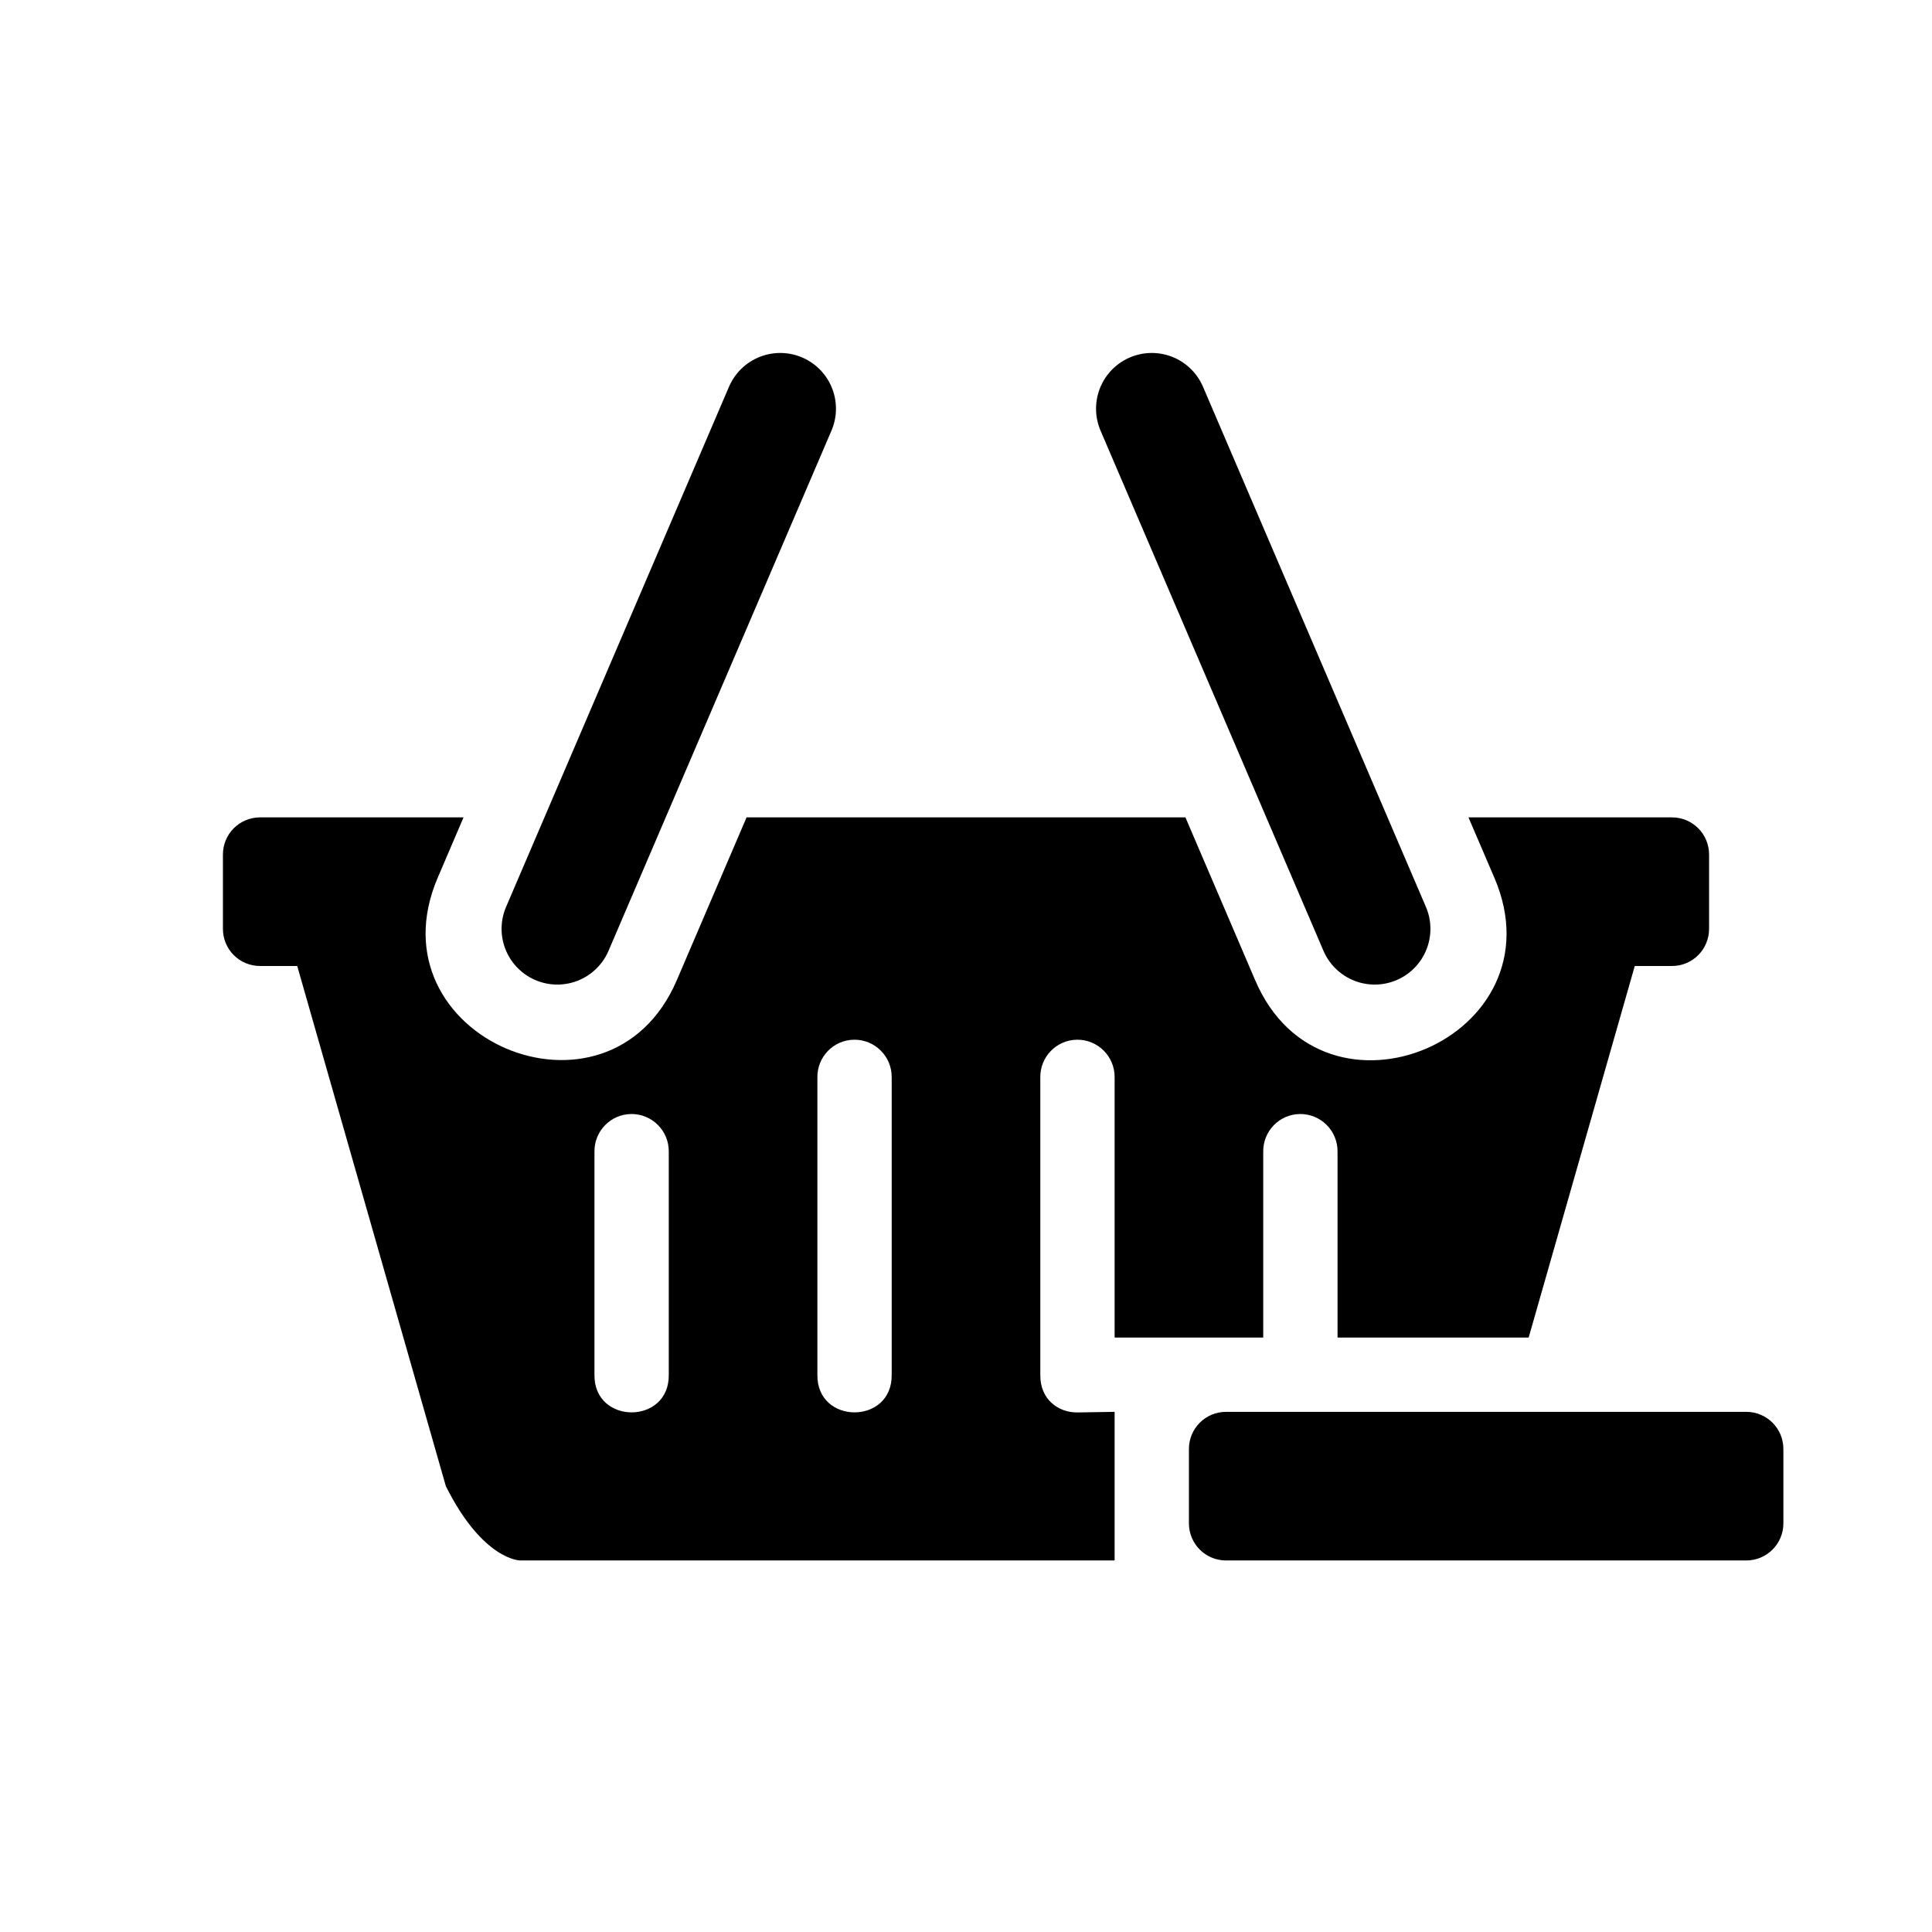 <svg width="26" height="26" viewBox="0 0 26 26" xmlns="http://www.w3.org/2000/svg">
<path d="M 3.5,11 C 3.223,11 3,11.223 3,11.5 v 1 C 3,12.777 3.223,13 3.5,13 H 4 l 2,7 c 0.5,1 1,1 1,1 h 8 v -2 l -0.5,0.008 C 14.248,19.011 13.995,18.838 14,18.5 v -4 c -0.004,-0.276 0.216,-0.504 0.492,-0.508 0.282,-0.004 0.512,0.226 0.508,0.508 V 18 h 2 V 15.5 C 16.996,15.224 17.216,14.996 17.492,14.992 17.774,14.988 18.004,15.218 18,15.5 V 18 h 2.572 L 22,13 h 0.5 c 0.277,0 0.5,-0.223 0.5,-0.5 v -1 C 23,11.223 22.777,11 22.5,11 h -2.738 l 0.348,0.811 c 0.924,2.148 -2.301,3.53 -3.219,1.379 L 15.953,11 h -5.906 l -0.938,2.189 C 8.19,15.336 4.971,13.957 5.891,11.811 L 6.238,11 Z m 7.992,2.992 C 11.774,13.988 12.004,14.218 12,14.5 v 4 c 0.01,0.676 -1.01,0.676 -1,0 v -4 c -0.004,-0.276 0.216,-0.504 0.492,-0.508 z m -3,1 C 8.774,14.988 9.004,15.218 9,15.5 v 3 c 0.01,0.676 -1.01,0.676 -1,0 v -3 C 7.996,15.224 8.216,14.996 8.492,14.992 Z M 16.5,19 C 16.223,19 16,19.223 16,19.5 v 1 c 0,0.277 0.223,0.5 0.5,0.5 h 7 c 0.277,0 0.5,-0.223 0.5,-0.5 v -1 C 24,19.223 23.777,19 23.5,19 Z" style="opacity: 1; fill: #000000; fill-opacity: 1; stroke: none; stroke-width: 2; stroke-linecap: butt; stroke-linejoin: miter; stroke-miterlimit: 4; stroke-dasharray: none; stroke-dashoffset: 2.8; stroke-opacity: 1;" />
<path d="m 7.5,12.5 3,-7 m 8,7 -3,-7" style="fill: none; stroke: #000000; stroke-width: 1.5; stroke-linecap: round; stroke-linejoin: round; stroke-miterlimit: 4; stroke-dasharray: none; stroke-opacity: 1;" />
</svg>